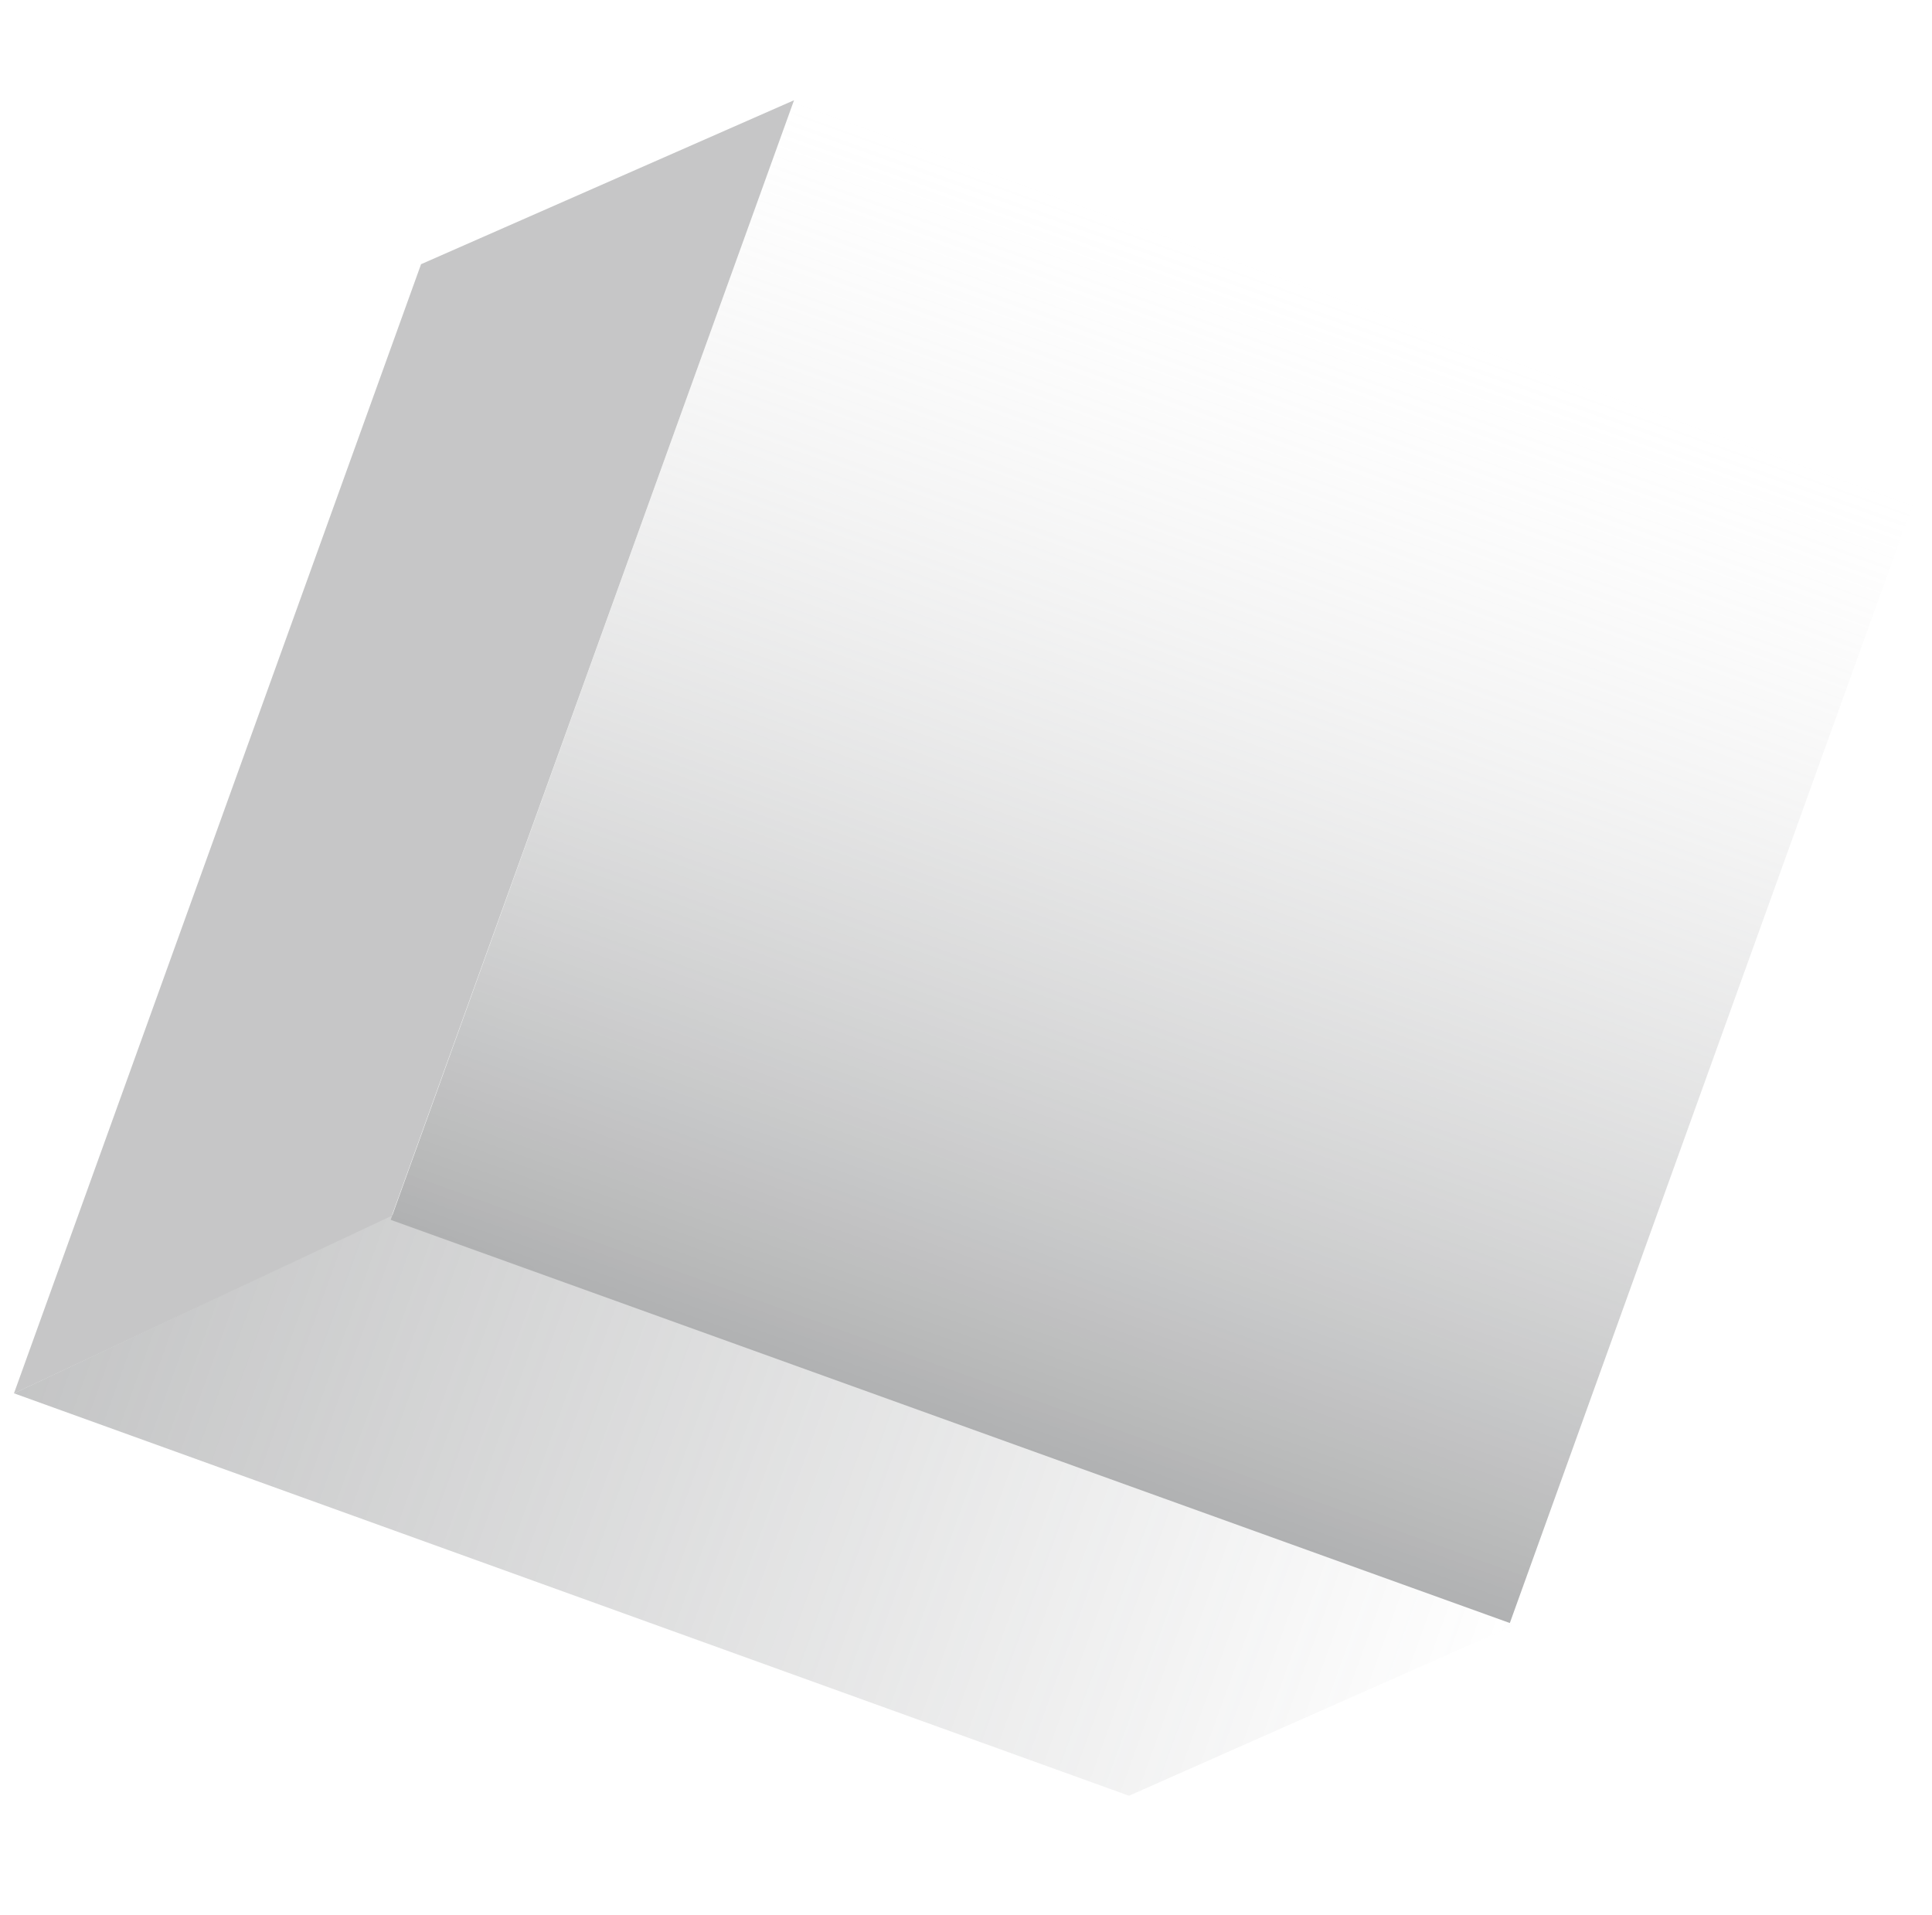 <svg width="116" height="115" viewBox="0 0 116 115" fill="none" xmlns="http://www.w3.org/2000/svg">
<g opacity="0.5">
<path d="M23.54 72.944L0.844 83.658L67.787 107.819L91.31 97.403L23.54 72.944Z" fill="url(#paint0_linear_2_408)"/>
<path d="M25.281 15.863L47.675 6.018L23.527 72.996L0.835 83.668L25.281 15.863Z" fill="#8D8E8F"/>
<rect width="71.409" height="71.438" transform="matrix(0.941 0.339 -0.339 0.941 47.674 6.018)" fill="url(#paint1_linear_2_408)"/>
</g>
<defs>
<linearGradient id="paint0_linear_2_408" x1="-36.112" y1="80.231" x2="81.936" y2="122.791" gradientUnits="userSpaceOnUse">
<stop stop-color="#5A5C5E"/>
<stop offset="1" stop-color="#5A5C5E" stop-opacity="0"/>
</linearGradient>
<linearGradient id="paint1_linear_2_408" x1="35.705" y1="0" x2="35.705" y2="71.438" gradientUnits="userSpaceOnUse">
<stop stop-color="#D9D9D9" stop-opacity="0"/>
<stop offset="1" stop-color="#626466"/>
</linearGradient>
</defs>
</svg>
